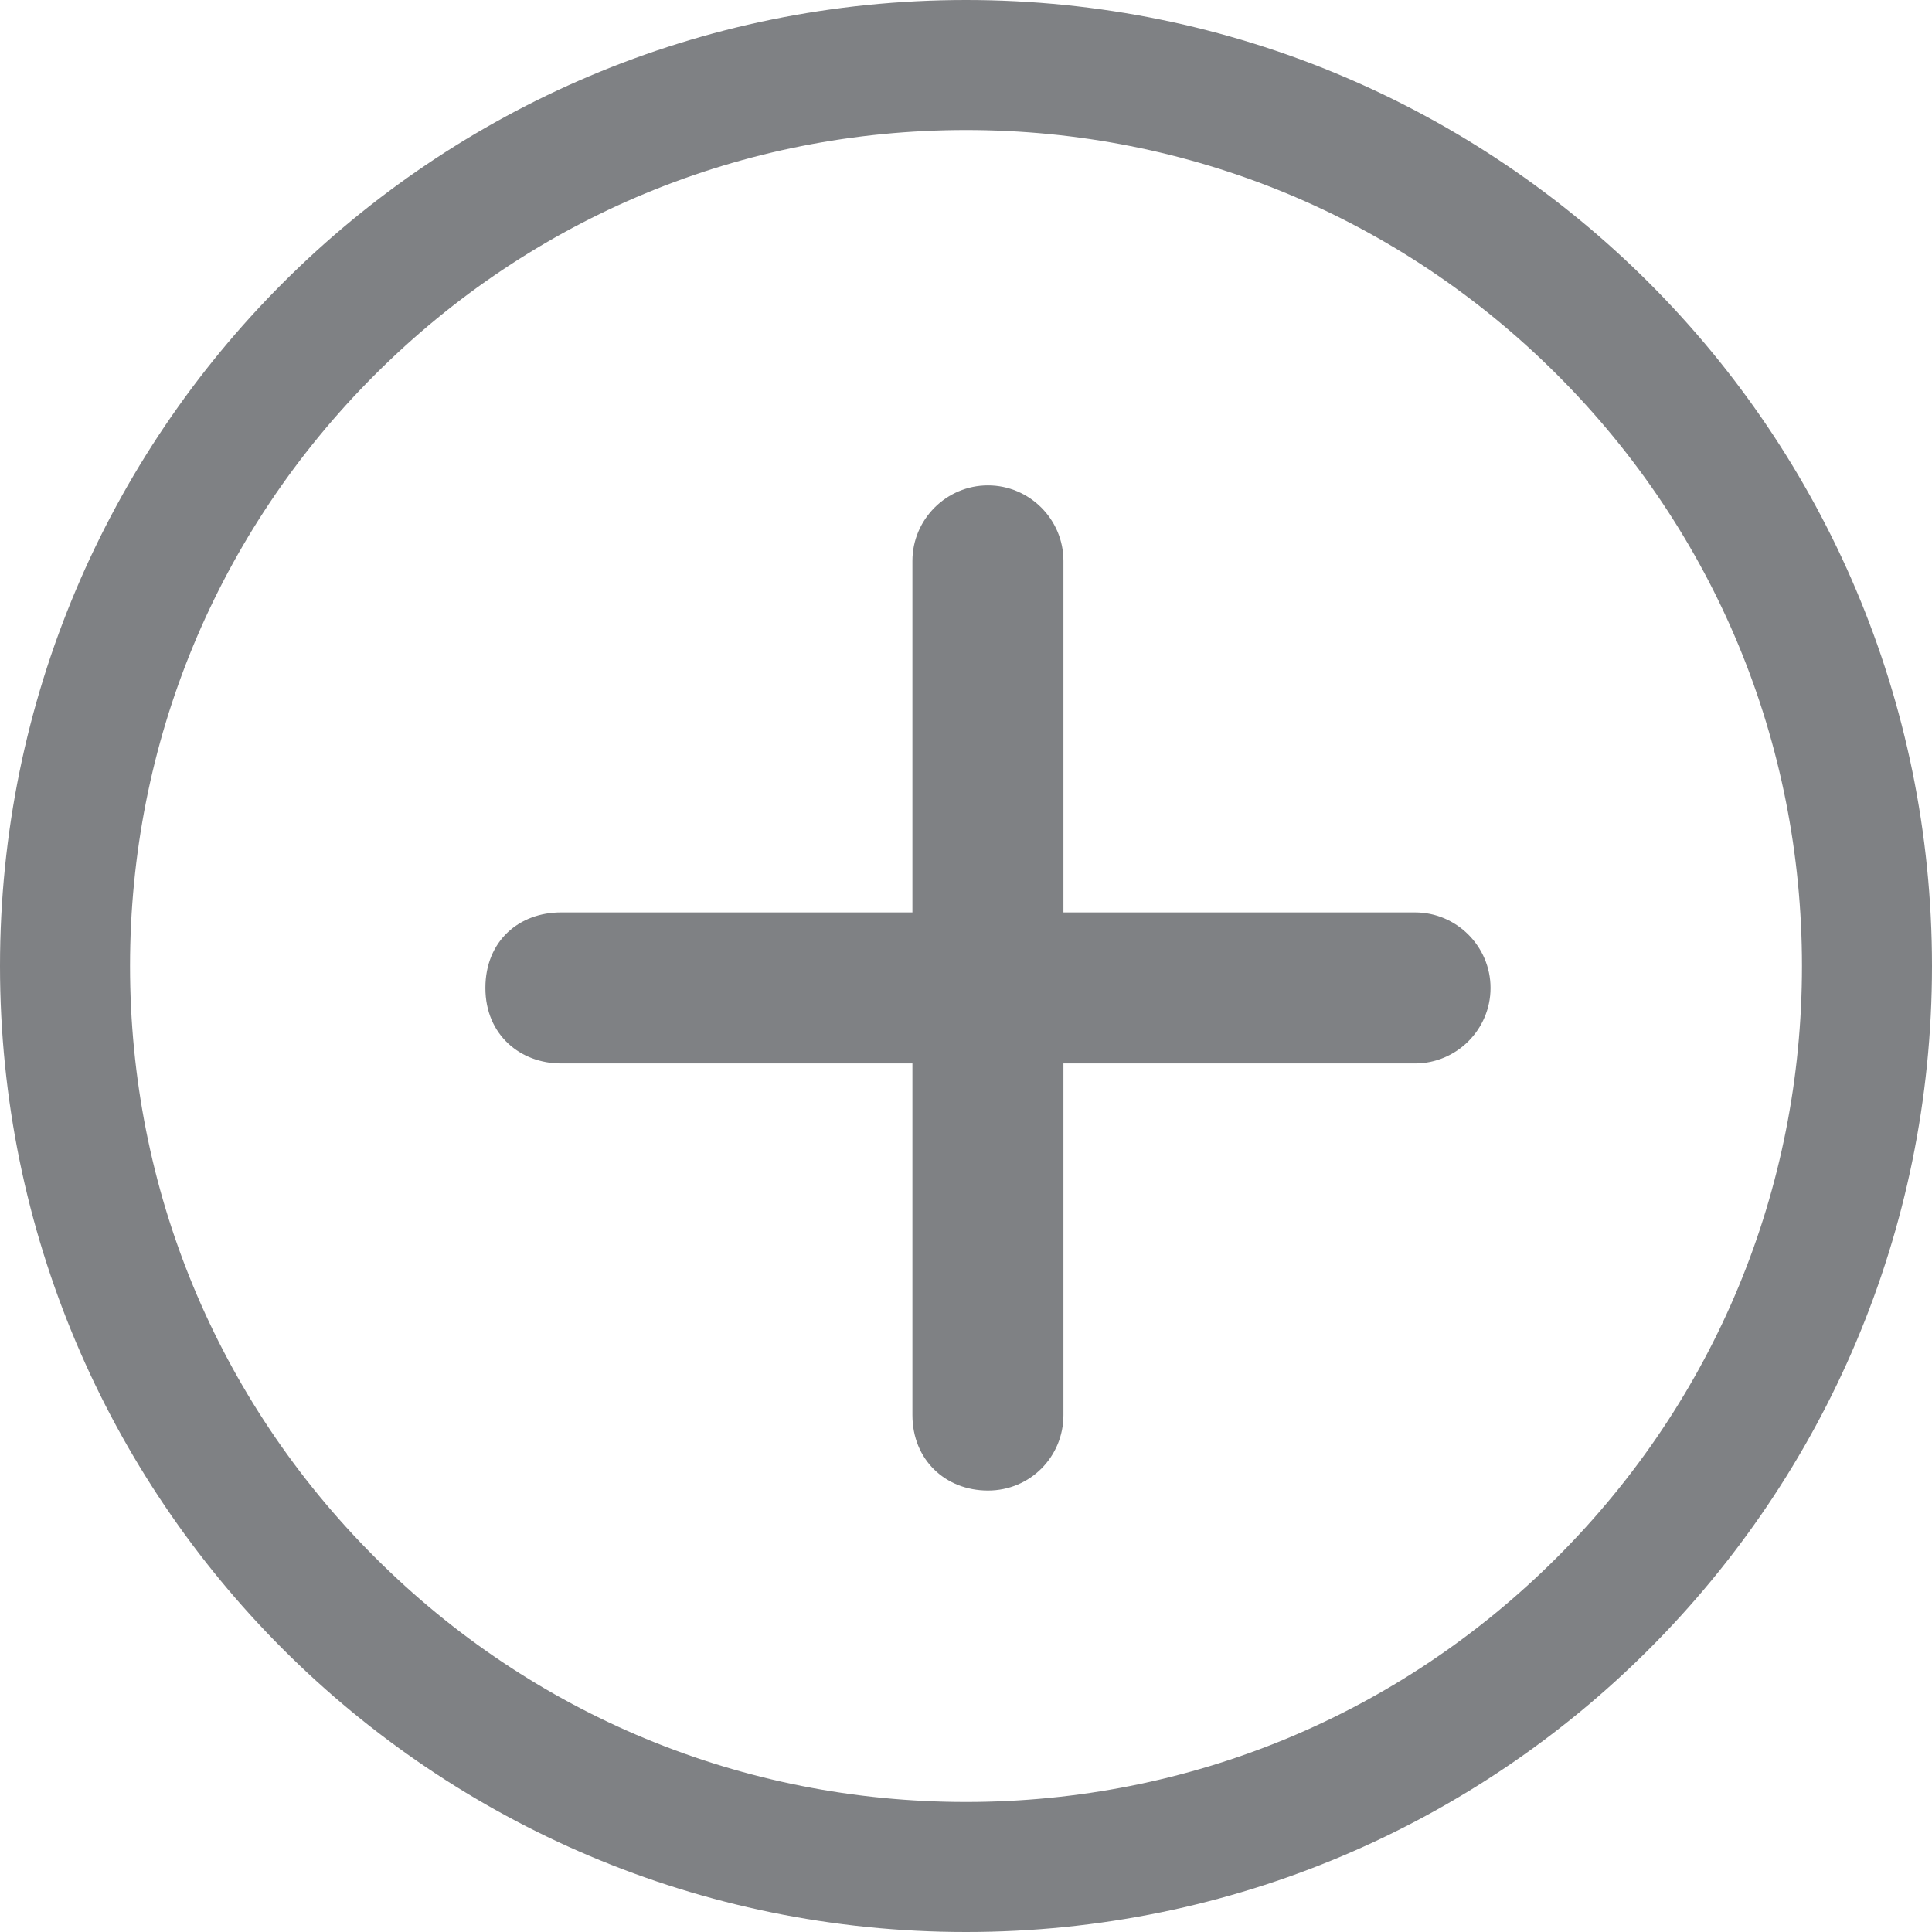 ﻿<?xml version="1.0" encoding="utf-8"?>
<svg version="1.1" xmlns:xlink="http://www.w3.org/1999/xlink" width="30px" height="30px" xmlns="http://www.w3.org/2000/svg">
  <g transform="matrix(1 0 0 1 -382 -17 )">
    <path d="M 0 15  C 0 23.286  6.714 30  15 30  C 23.286 30  30 23.286  30 15  C 30 6.714  23.286 0  15 0  C 6.714 0  0 6.714  0 15  Z M 5.82 24.18  C 3.368 21.728  2.019 18.469  2.019 15  C 2.019 11.531  3.368 8.272  5.82 5.82  C 8.272 3.368  11.531 2.019  15 2.019  C 18.469 2.019  21.728 3.368  24.18 5.82  C 26.632 8.272  27.981 11.531  27.981 15  C 27.981 18.469  26.632 21.728  24.18 24.18  C 21.728 26.632  18.469 27.981  15 27.981  C 11.531 27.981  8.272 26.632  5.82 24.18  Z M 16.513 16.513  L 21.973 16.513  C 22.618 16.513  23.145 15.986  23.145 15.341  C 23.145 14.696  22.618 14.168  21.973 14.168  L 16.513 14.168  L 16.513 8.709  C 16.513 8.064  15.986 7.537  15.341 7.537  C 14.696 7.537  14.168 8.064  14.168 8.709  L 14.168 14.168  L 8.709 14.168  C 8.064 14.168  7.537 14.608  7.537 15.341  C 7.537 16.074  8.086 16.513  8.709 16.513  L 14.168 16.513  L 14.168 21.973  C 14.168 22.669  14.681 23.145  15.341 23.145  C 16 23.145  16.513 22.618  16.513 21.973  L 16.513 16.513  Z " fill-rule="nonzero" fill="#7f8184" stroke="none" transform="matrix(1 0 0 1 382 17 )" />
  </g>
</svg>